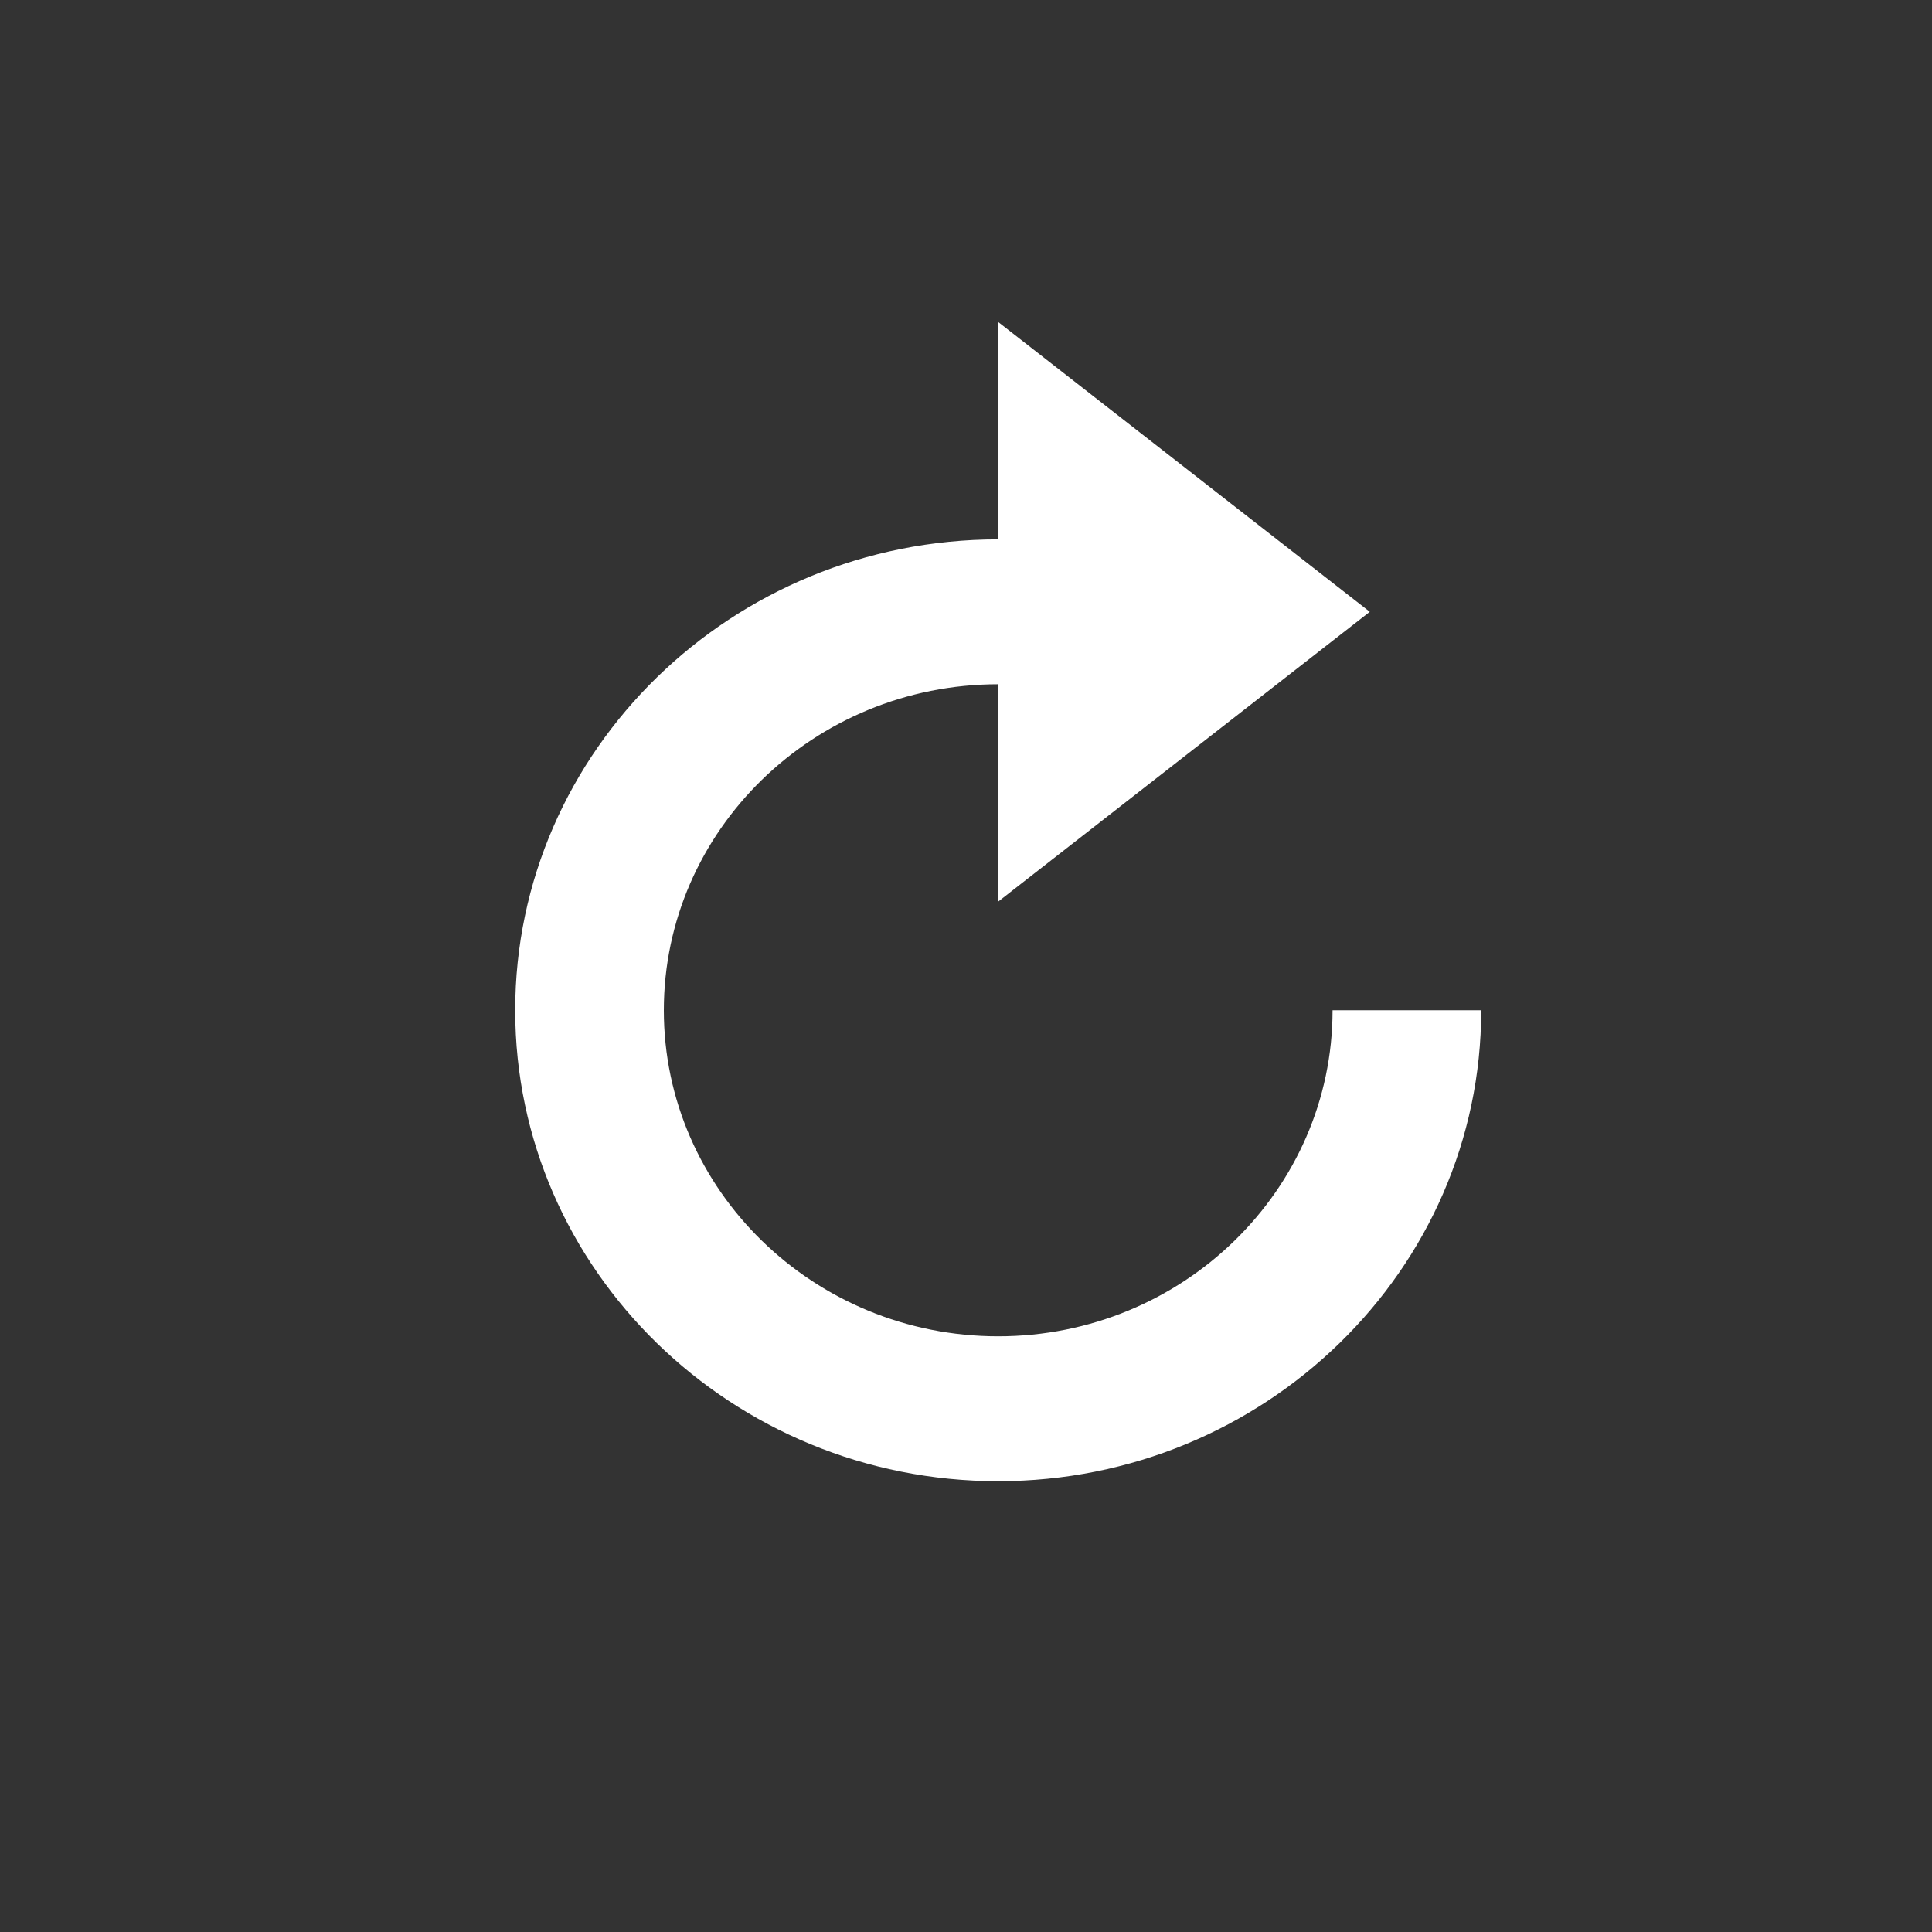 <svg fill="#fff" xmlns="http://www.w3.org/2000/svg" viewBox="0 0 30 30">
  <rect x="0" y="0" width="30" height="30" fill="#333333" stroke="none"/>
  <path d="M10.308 15.688c0-2.792 2.329-5.063 5.192-5.063V14l5.77-4.5L15.5 5v3.375c-4.135 0-7.5 3.28-7.5 7.313C8 19.718 11.365 23 15.5 23s7.5-3.28 7.5-7.313h-2.308c0 2.792-2.329 5.063-5.192 5.063s-5.192-2.27-5.192-5.063z"/>
</svg>